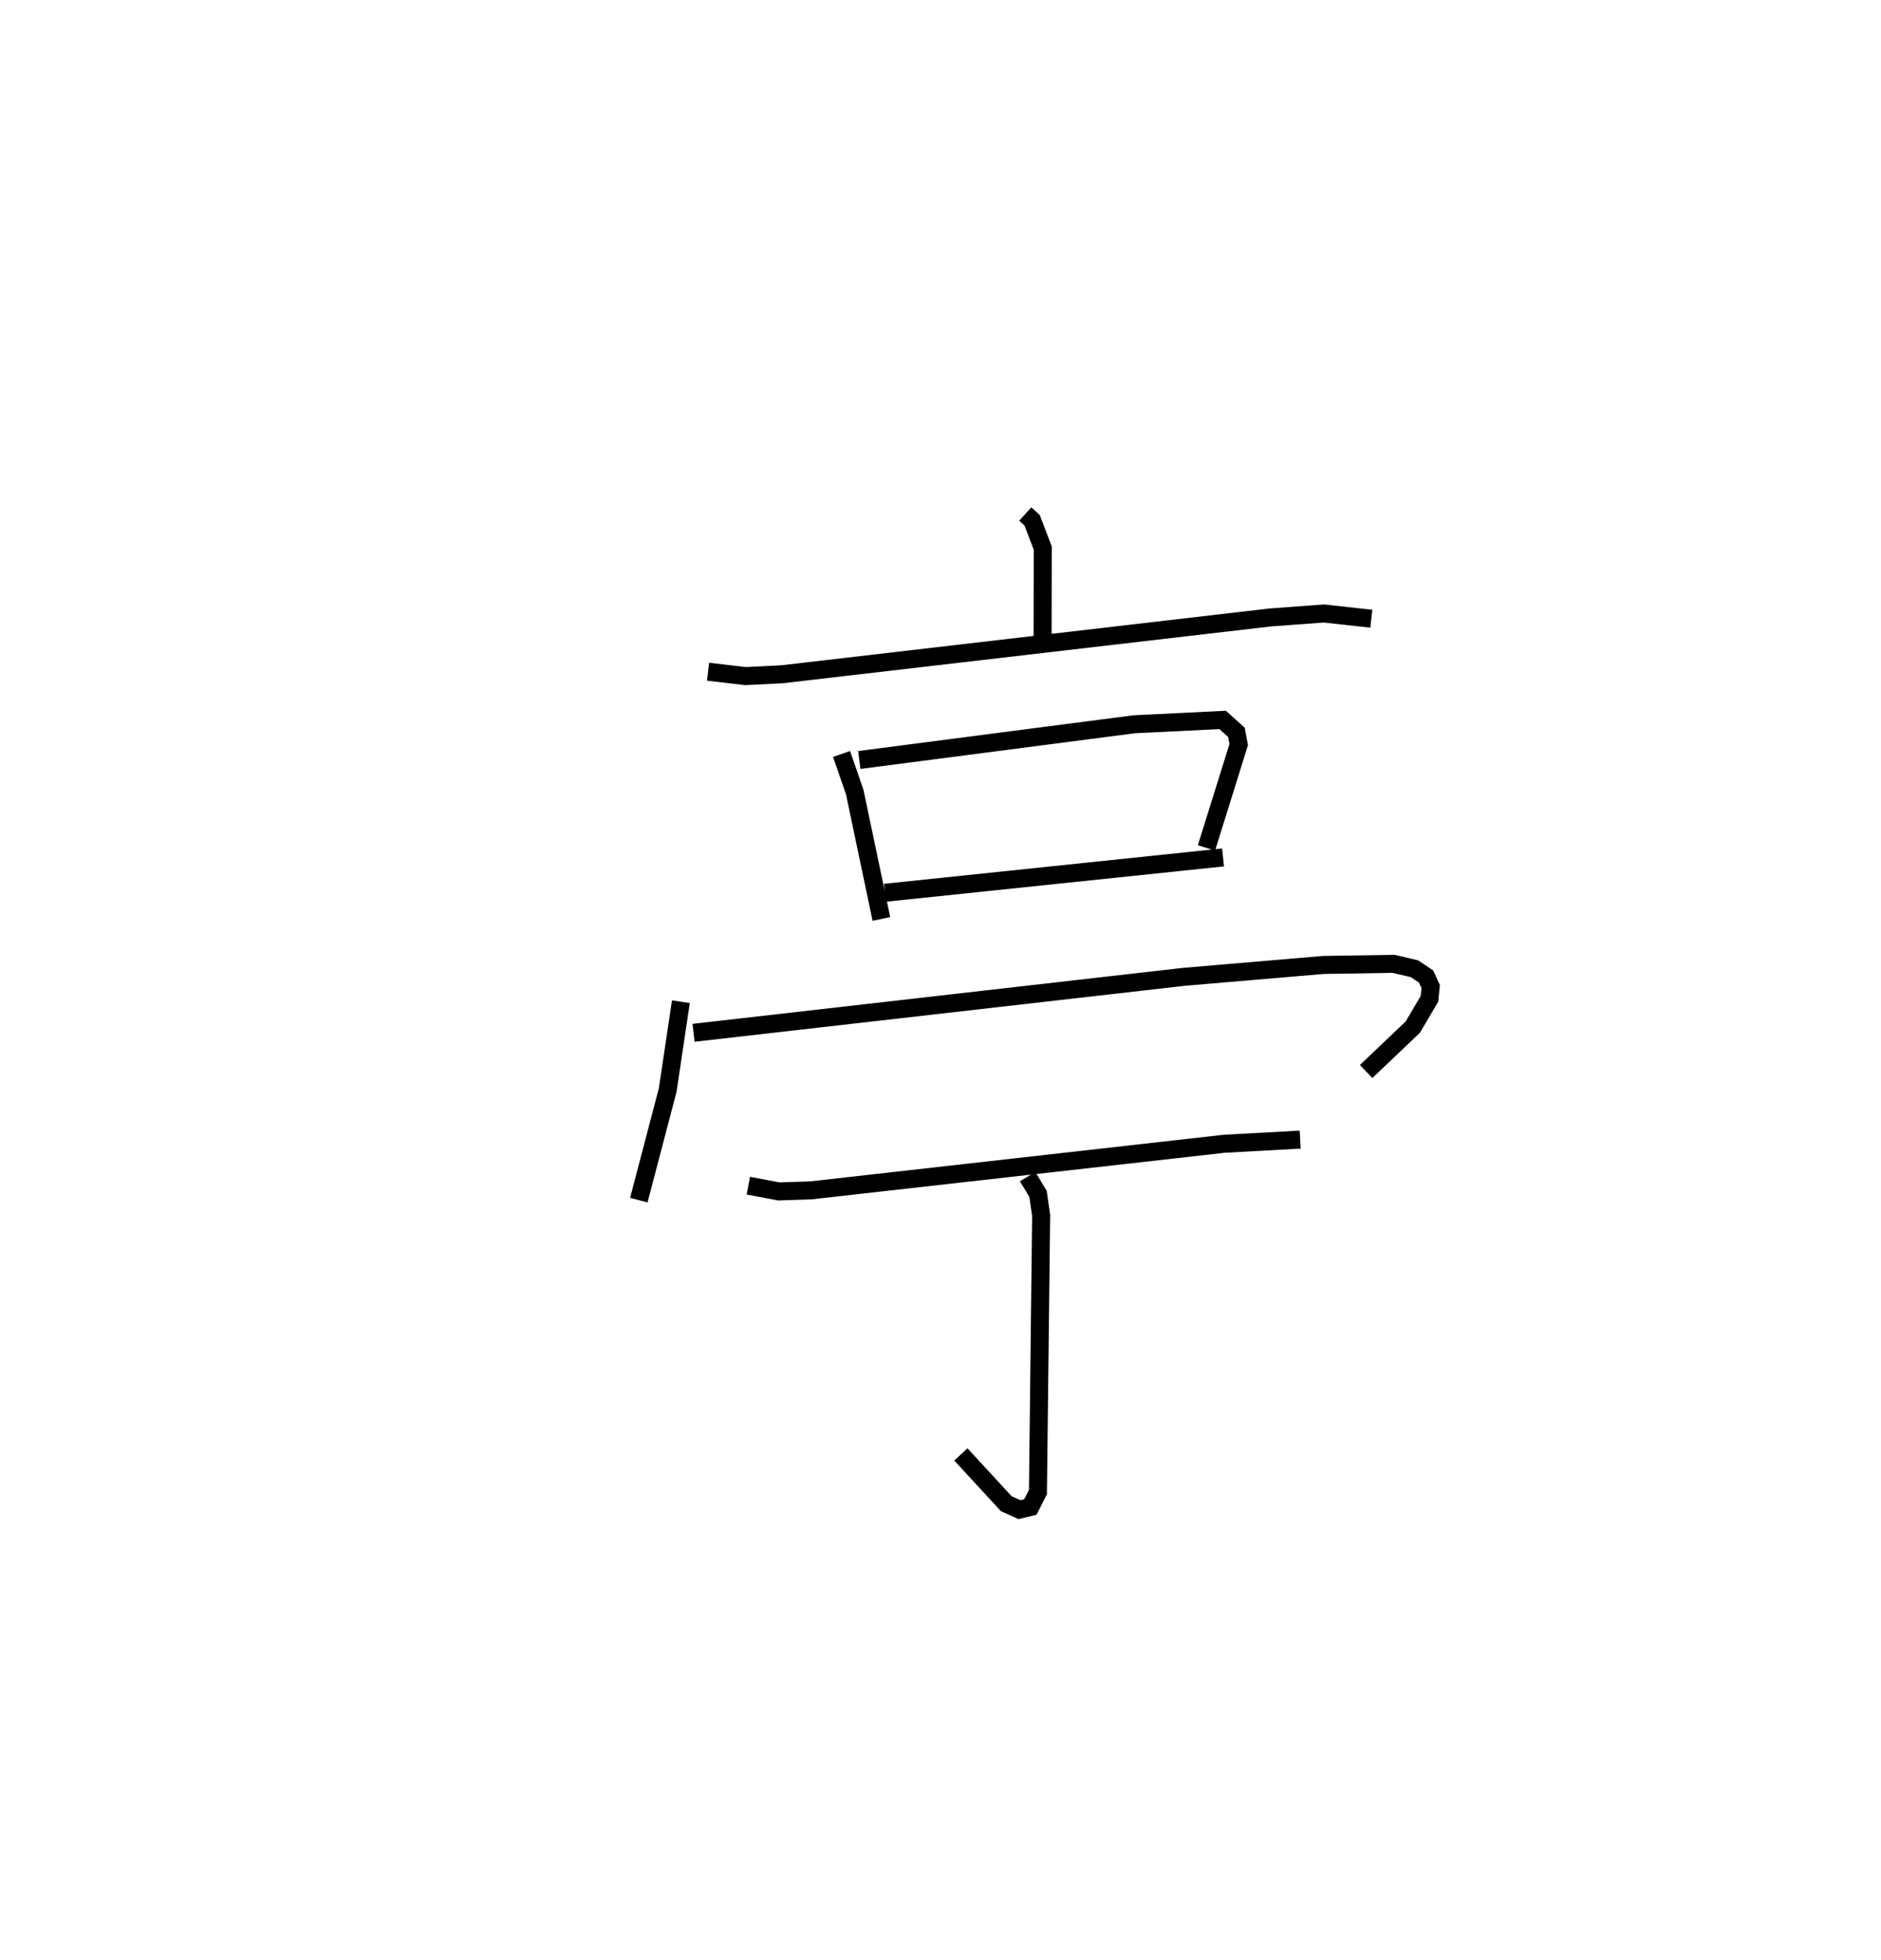 <?xml version="1.0" encoding="utf-8" ?>
<svg baseProfile="full" height="108.807" version="1.1" width="104.427" xmlns="http://www.w3.org/2000/svg" xmlns:ev="http://www.w3.org/2001/xml-events" xmlns:xlink="http://www.w3.org/1999/xlink"><defs /><rect fill="white" height="108.807" width="104.427" x="0" y="0" /><path d="M25,25 m0.0,0.0 m31.92,3.536 l0.377,0.342 0.593,1.548 l-0.01,4.983 m-18.571,1.882 l2.076,0.245 2.016,-0.101 l27.123,-3.156 2.978,-0.22 l2.63,0.291 m-29.412,7.507 l0.731,2.111 1.481,7.049 m-1.227,-8.825 l15.263,-1.983 4.907,-0.241 l0.768,0.689 0.126,0.682 l-1.79,5.734 m-17.852,2.491 l18.772,-1.962 m-30.098,8.01 l-0.732,4.901 -1.604,6.114 m3.038,-9.289 l27.21,-3.106 7.748,-0.661 l3.915,-0.061 1.153,0.273 l0.641,0.429 0.256,0.558 l-0.066,0.681 -0.926,1.571 l-2.591,2.466 m-34.298,6.336 l1.692,0.32 1.786,-0.059 l22.936,-2.586 4.223,-0.232 m-15.129,2.055 l0.576,0.961 0.172,1.196 l-0.178,15.355 -0.418,0.827 l-0.61,0.149 -0.73,-0.329 l-2.52,-2.736 " fill="none" stroke="black" stroke-width="1" /></svg>